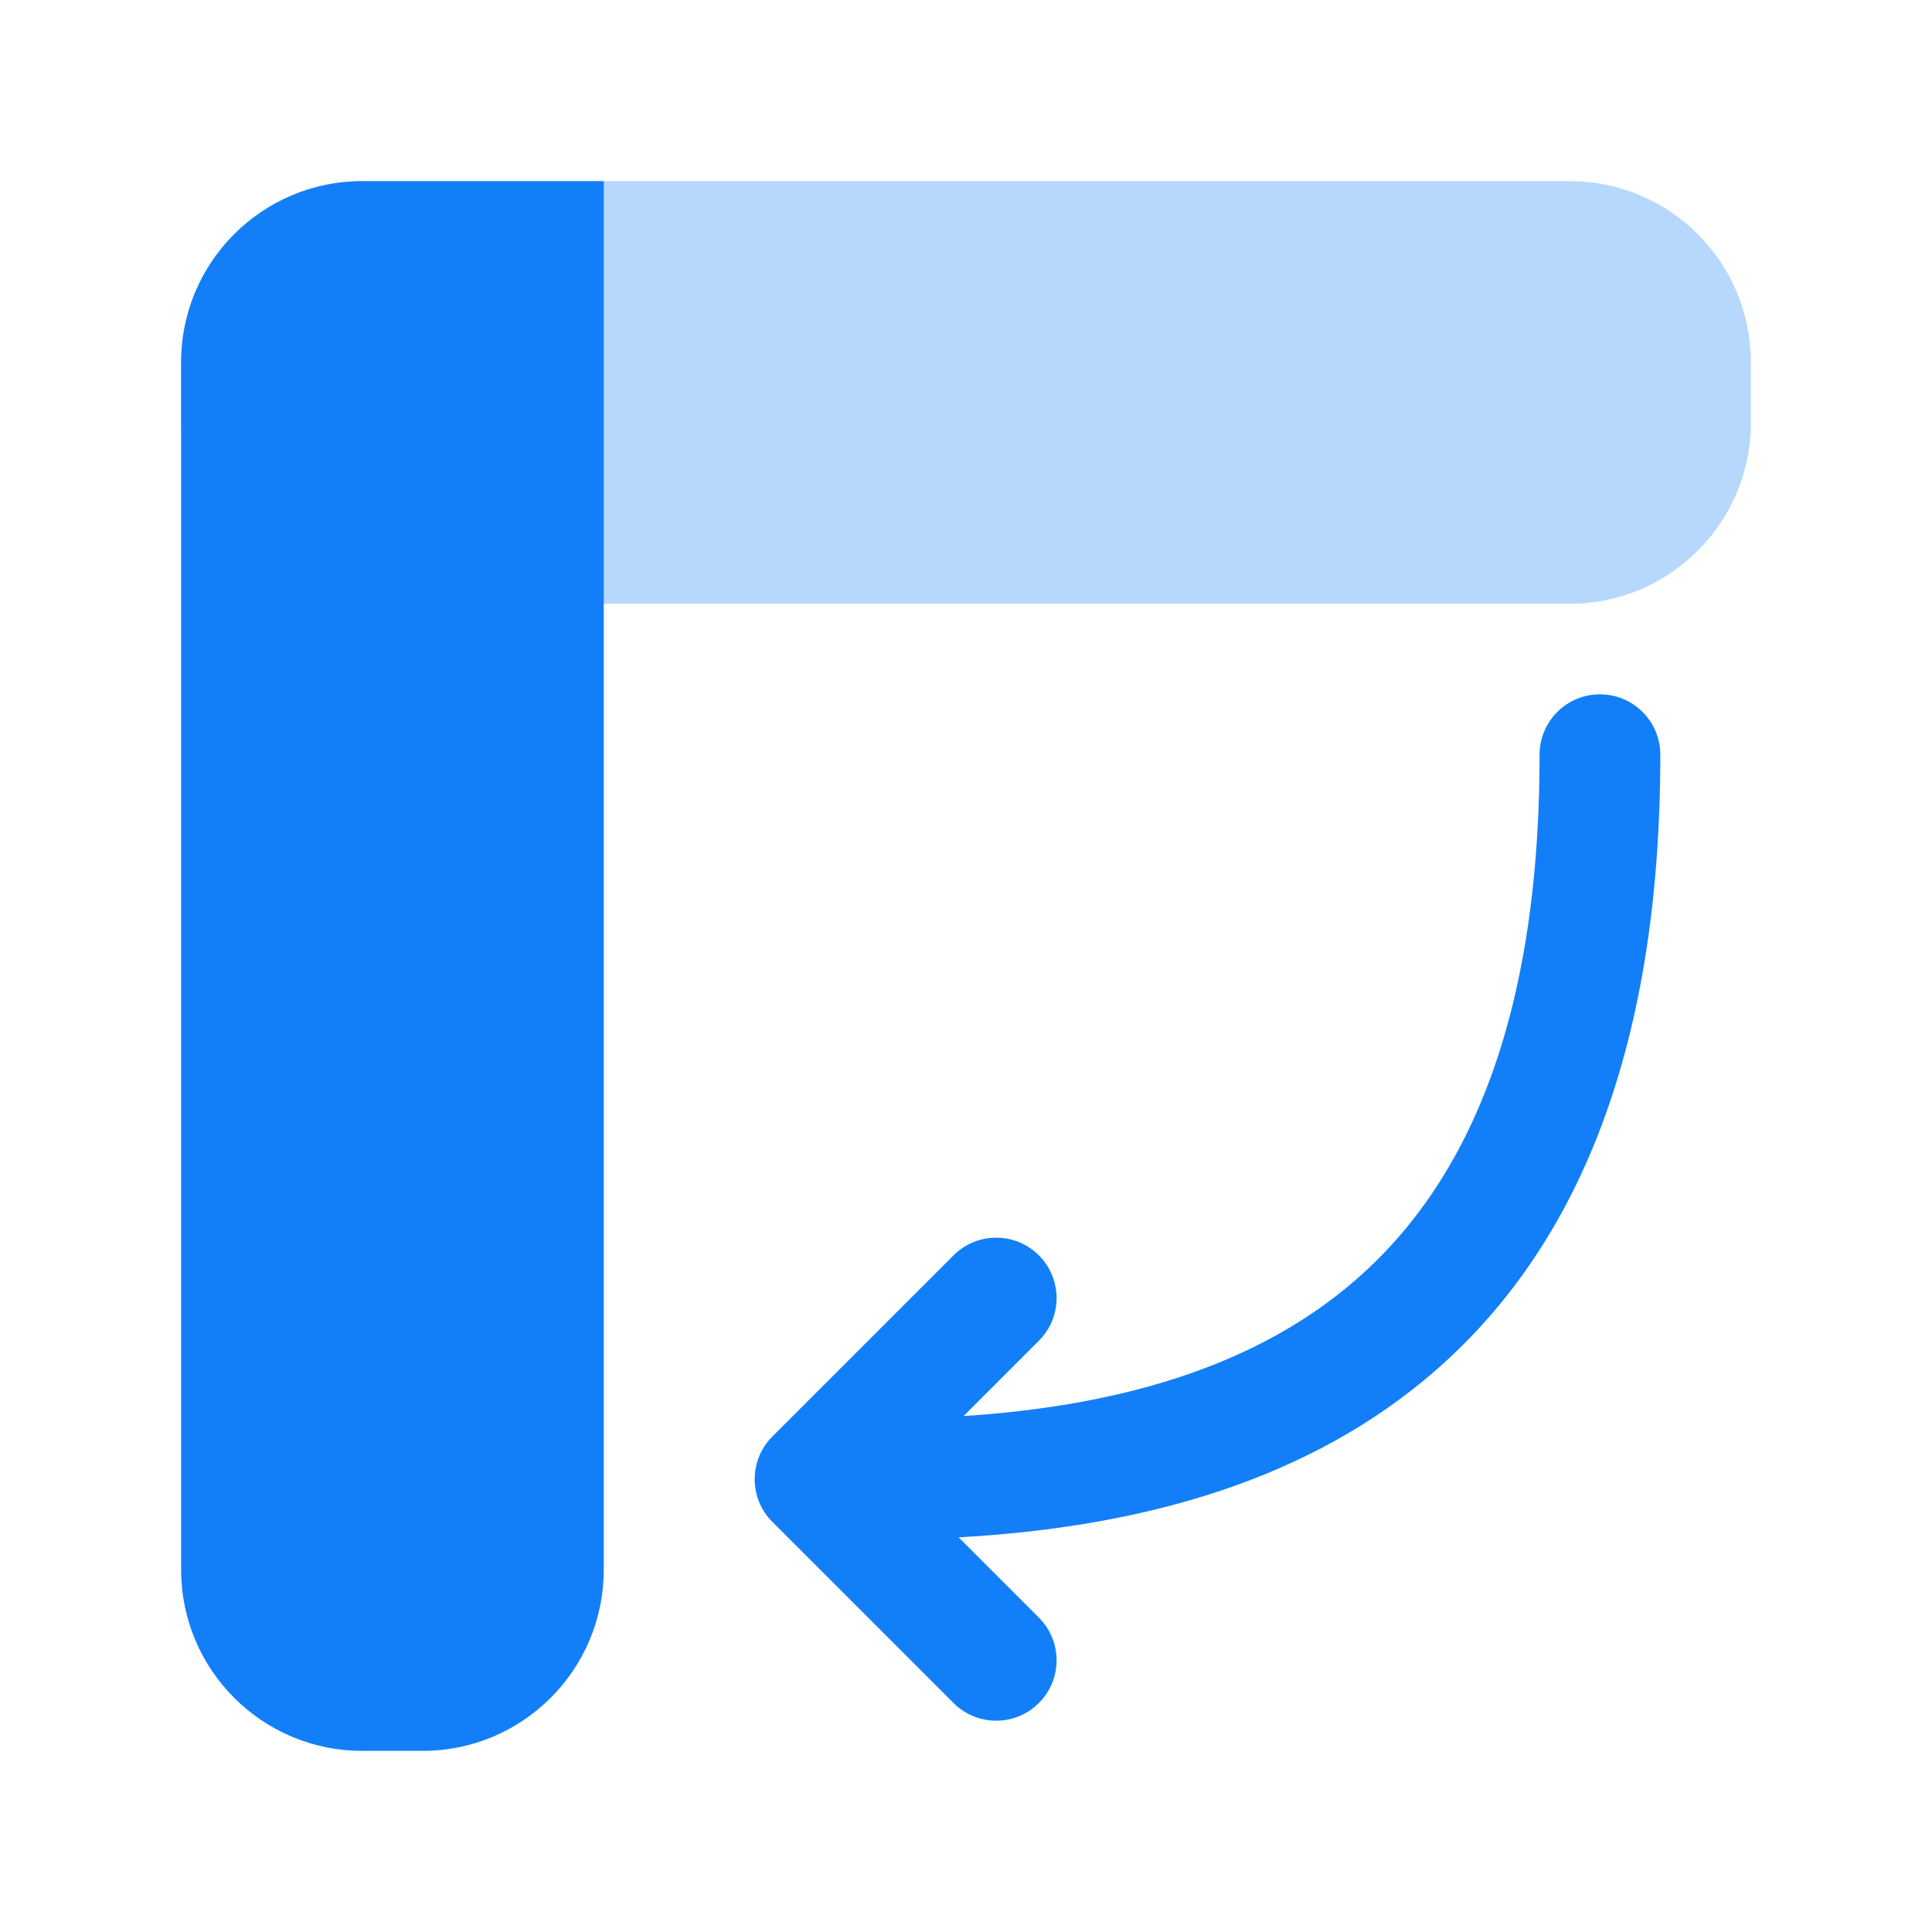 <svg width="32" height="32" viewBox="0 0 32 32" fill="none" xmlns="http://www.w3.org/2000/svg">
  <path d="M3 6C3 4.343 4.343 3 6 3H26C27.657 3 29 4.343 29 6V7C29 8.657 27.657 10 26 10H6C4.343 10 3 8.657 3 7V6Z" fill="#B7D8FD"/>
  <path fill-rule="evenodd" clip-rule="evenodd" d="M10 26L10 3H6C4.343 3 3 4.343 3 6V26C3 27.657 4.343 29 6 29H7C8.657 29 10 27.657 10 26ZM12.793 23.793C12.402 24.183 12.402 24.817 12.793 25.207L15.793 28.207C16.183 28.598 16.817 28.598 17.207 28.207C17.598 27.817 17.598 27.183 17.207 26.793L15.877 25.463C18.731 25.305 21.46 24.611 23.573 22.872C26.063 20.823 27.5 17.492 27.5 12.5C27.5 11.948 27.052 11.5 26.5 11.5C25.948 11.5 25.5 11.948 25.5 12.5C25.5 17.108 24.187 19.777 22.302 21.328C20.681 22.662 18.496 23.29 15.96 23.454L17.207 22.207C17.598 21.817 17.598 21.183 17.207 20.793C16.817 20.402 16.183 20.402 15.793 20.793L12.793 23.793Z" fill="#127FF9"/>
</svg>
